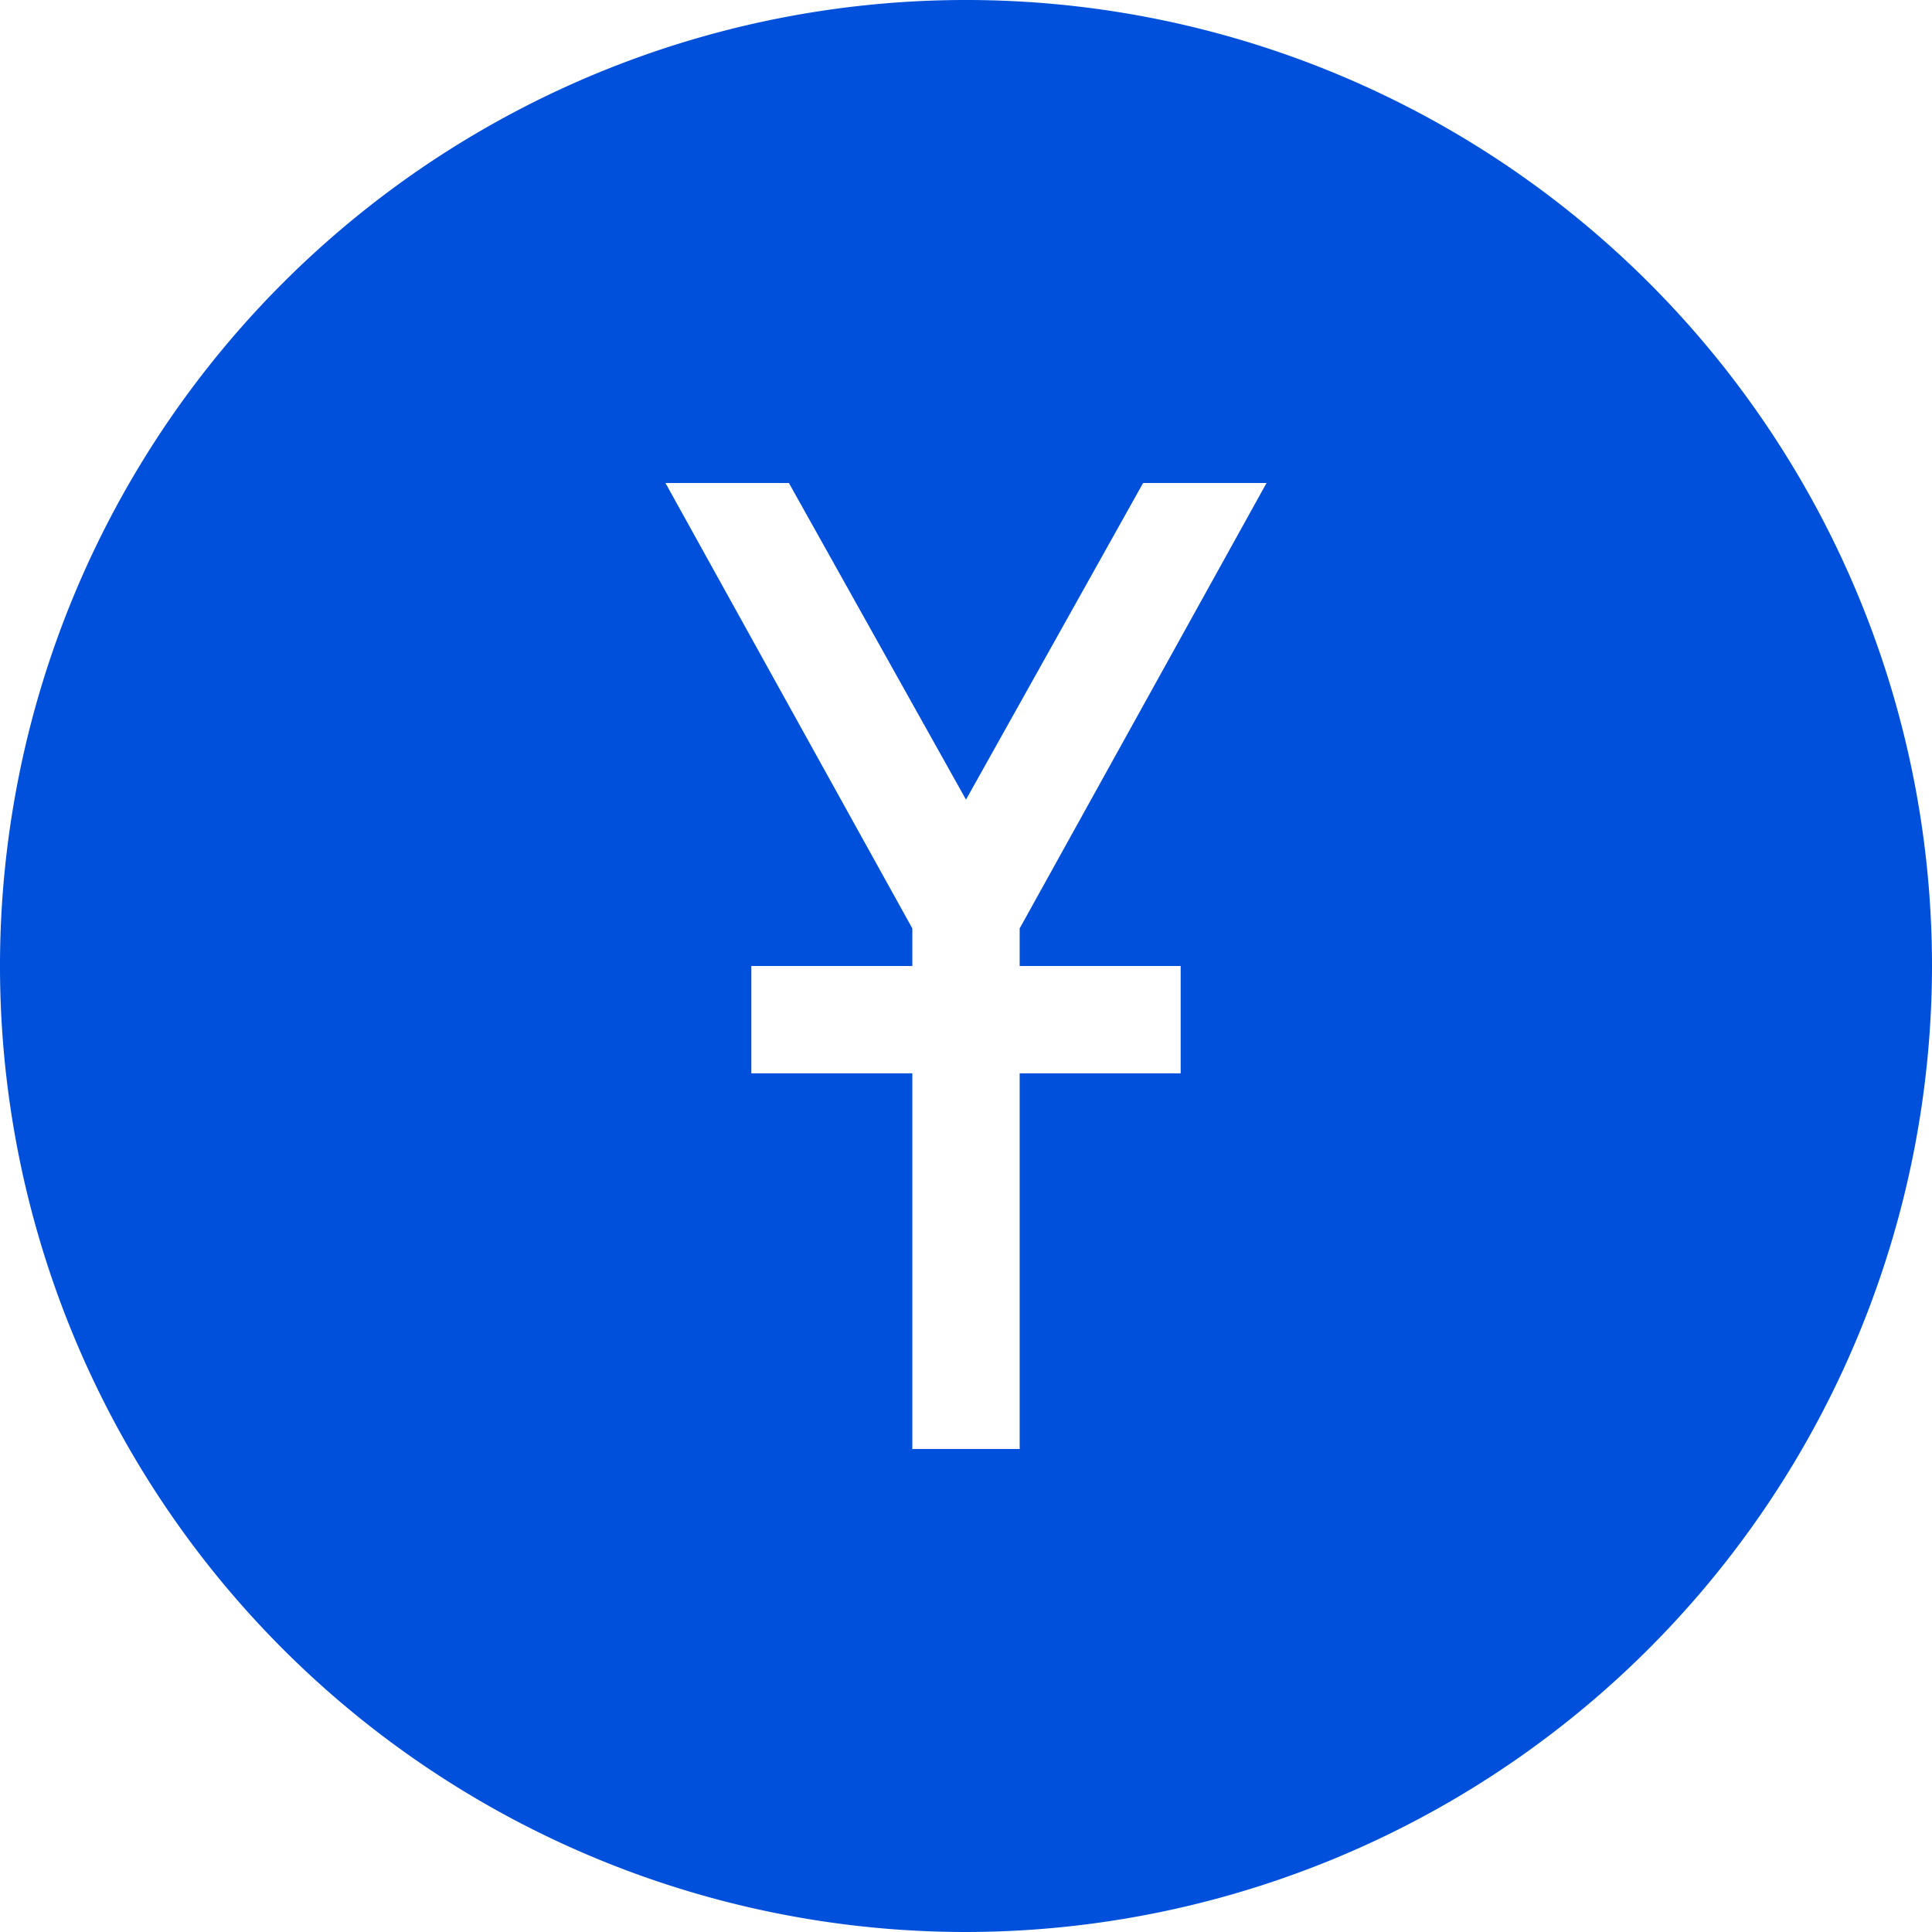 <svg xmlns="http://www.w3.org/2000/svg" viewBox="5770 -2049 36 36"><defs><style>.a{fill:#0050db;}</style></defs><path class="a" d="M18,36A18,18,0,1,1,36,18,18.02,18.02,0,0,1,18,36ZM14,18v2h3v7h2V20h3V18H19v-.7L23.6,9H21.3L18,14.9,14.7,9H12.4L17,17.3V18Z" transform="translate(5770 -2049)"/></svg>